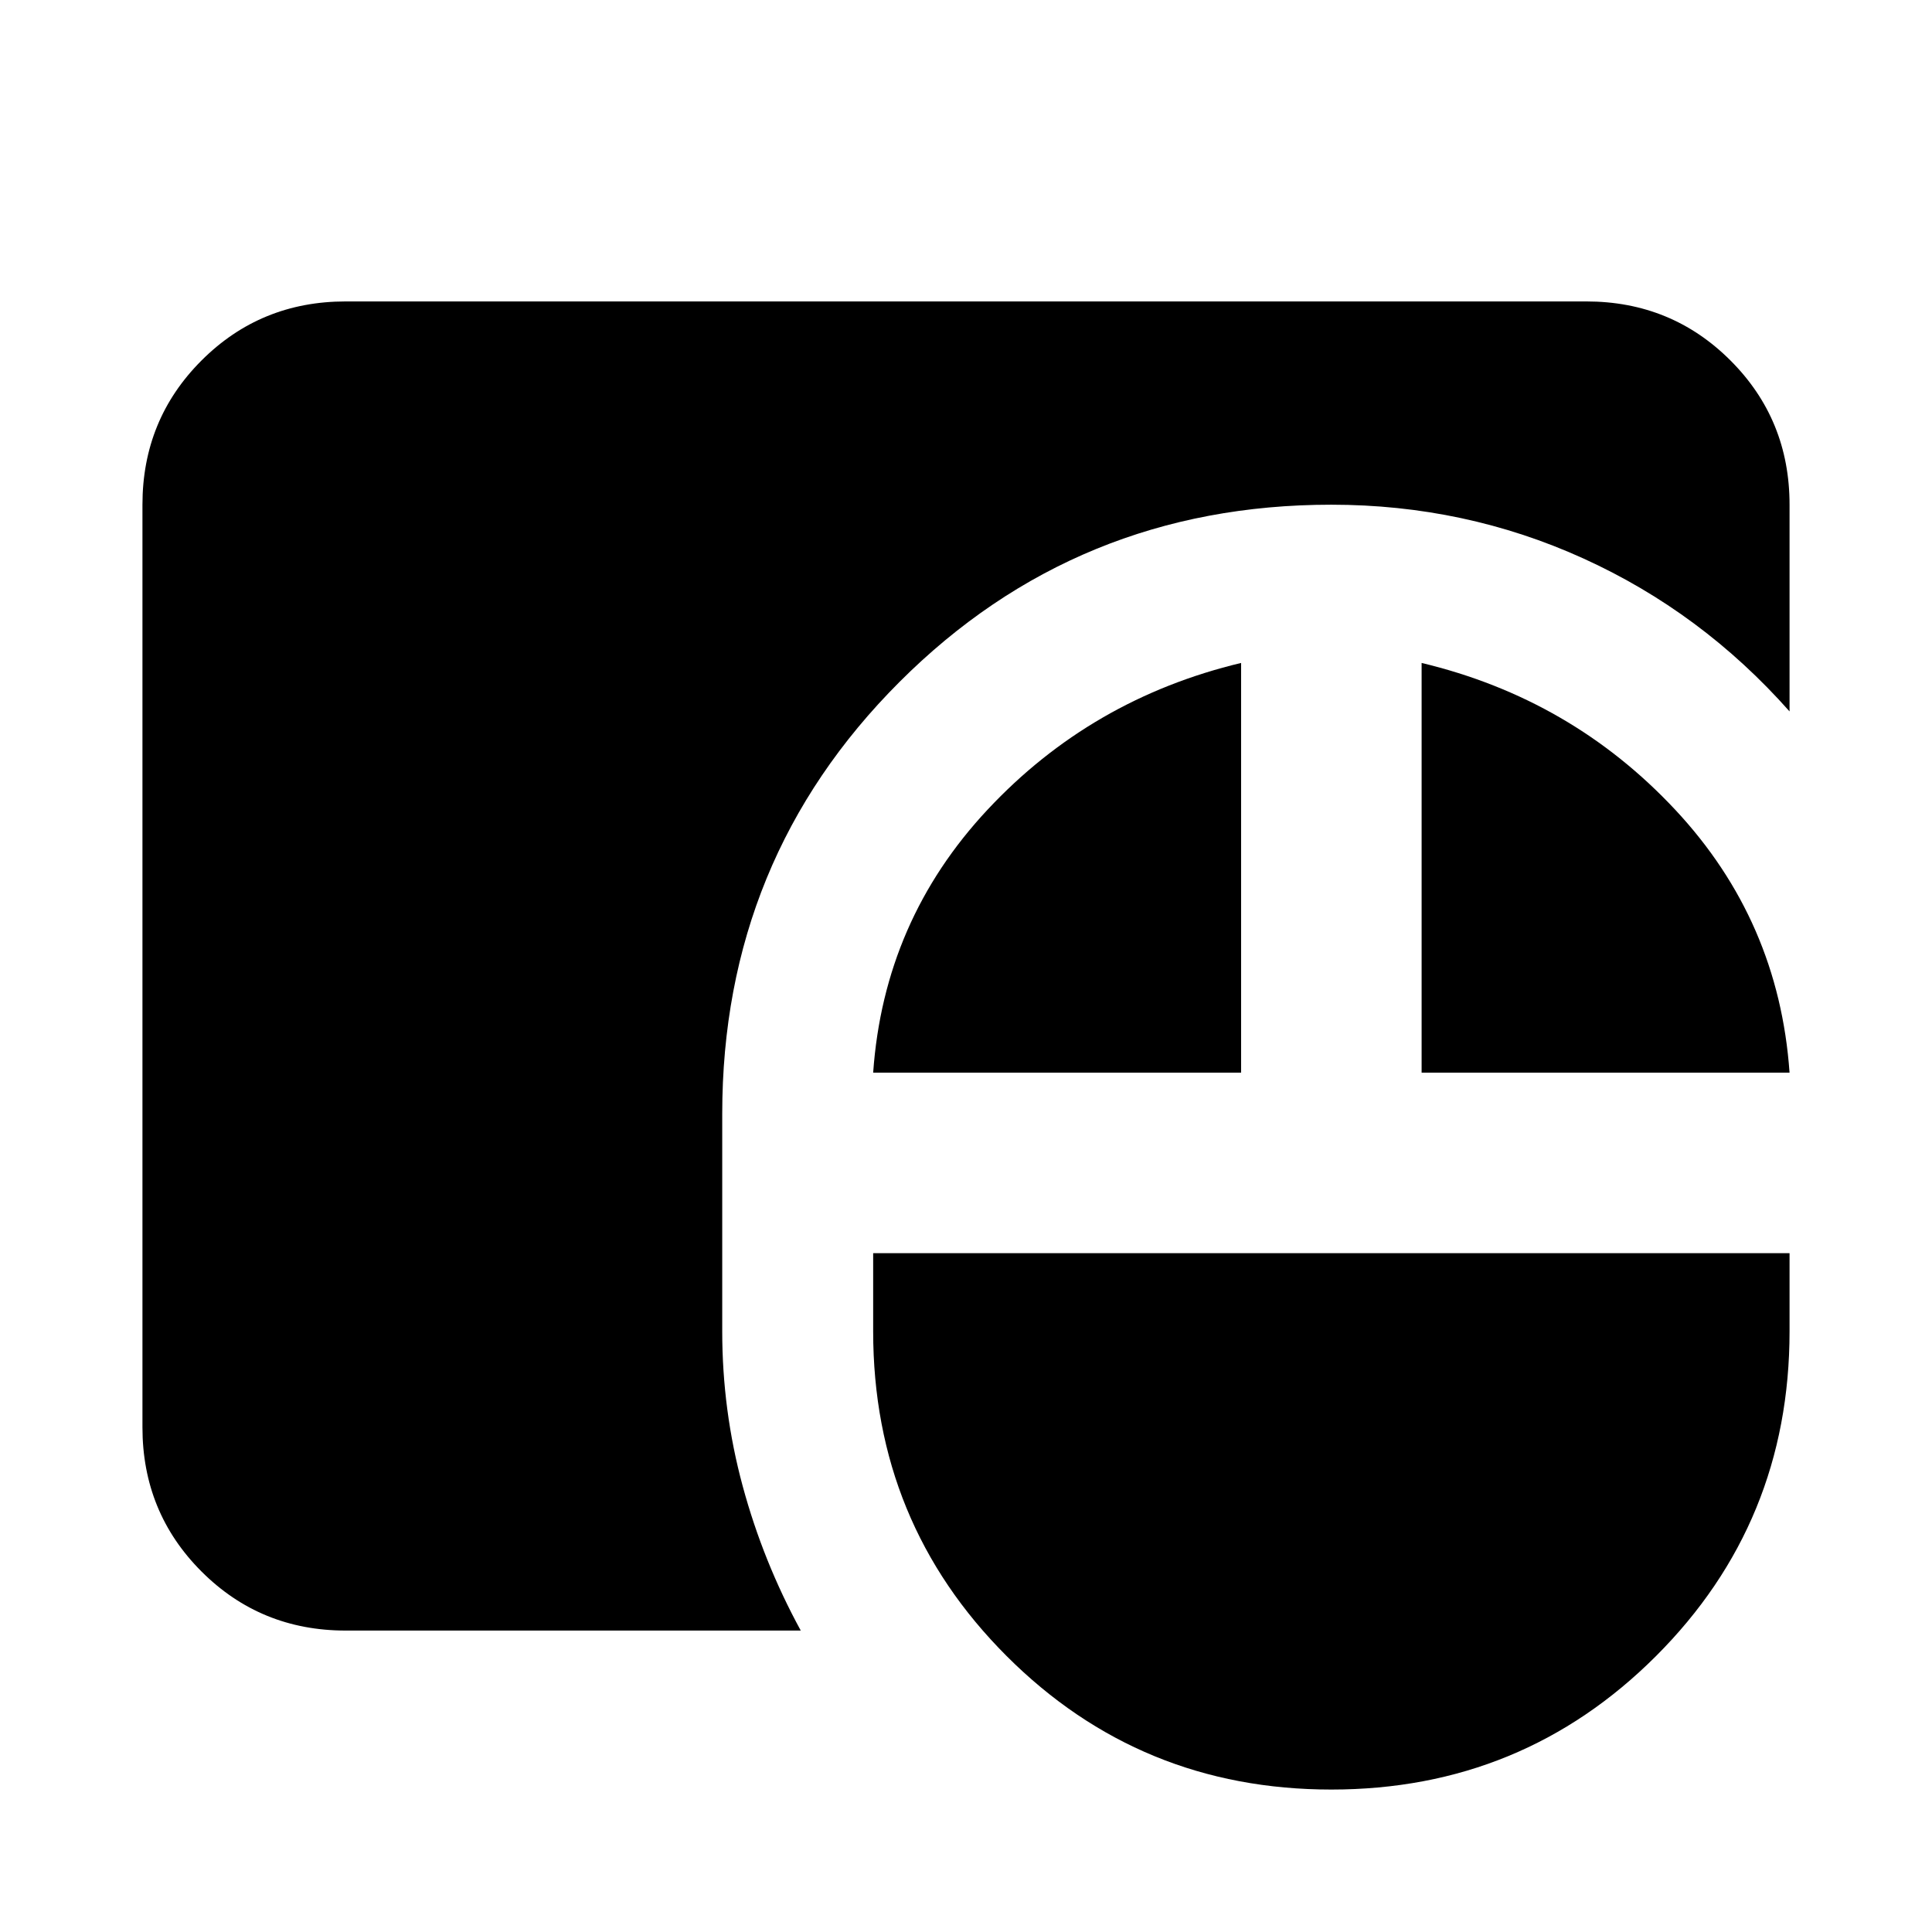 <svg xmlns="http://www.w3.org/2000/svg" height="24" viewBox="0 -960 960 960" width="24"><path d="M661.544-70.782q-95.022 0-161.348-66.326-66.326-66.326-66.326-161.348v-38.847h455.348v38.847q0 95.022-66.359 161.348-66.358 66.326-161.315 66.326Zm-489.761-79q-42.305 0-71.653-29.348-29.348-29.348-29.348-71.653v-458.434q0-42.305 29.348-71.653 29.348-29.348 71.653-29.348h616.434q42.305 0 71.653 29.348 29.348 29.348 29.348 71.653v102.718q-43.695-49.327-102.489-76.022-58.794-26.696-125.185-26.696-126.522 0-214.598 88.076-88.076 88.076-88.076 214.598v108.087q0 39.326 10.163 76.87 10.163 37.543 28.858 71.804H171.783ZM433.87-426.999q5.326-75.566 56.826-130.663 51.5-55.098 126-72.925v203.588H433.87Zm272.522 0v-203.588q74.5 17.827 126 72.925 51.5 55.097 56.826 130.663H706.392Z"/></svg>